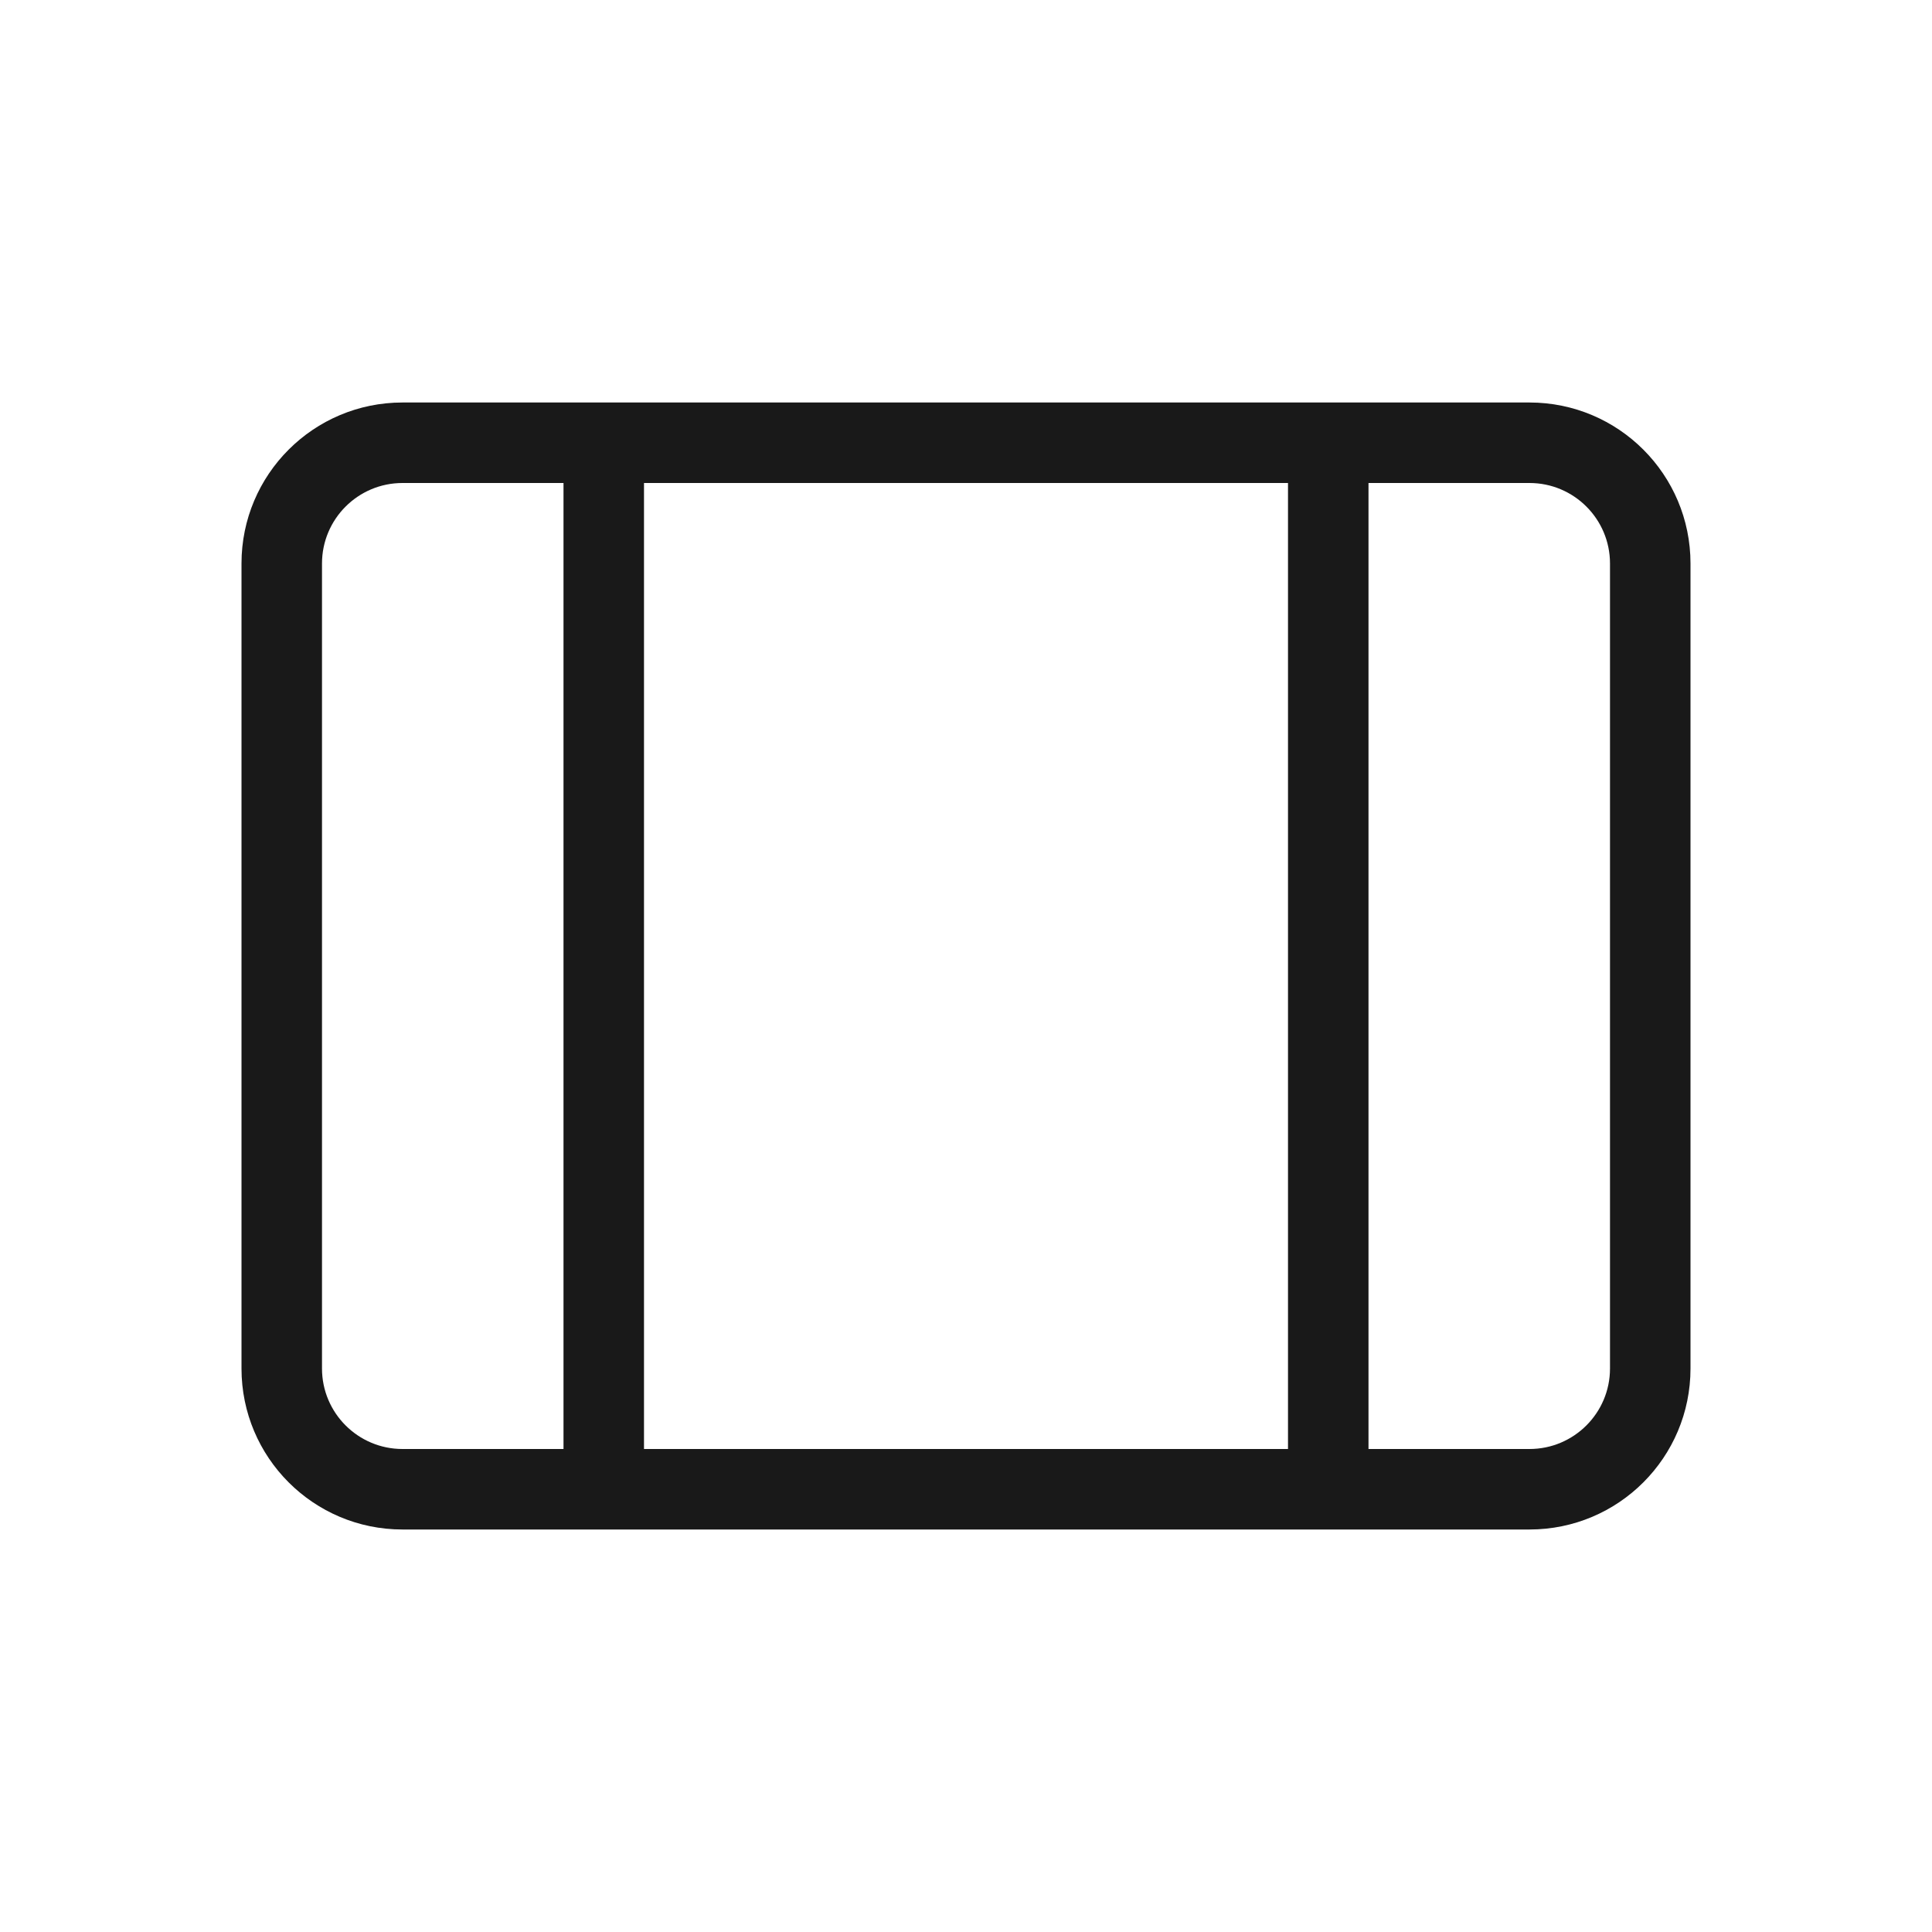 <svg width="24" height="24" viewBox="0 0 24 24" fill="none" xmlns="http://www.w3.org/2000/svg">
<path fill-rule="evenodd" clip-rule="evenodd" d="M17 6H19C19.552 6 20 6.448 20 7V17C20 17.552 19.552 18 19 18H17V6ZM16 6H8V18H16V6ZM7 18V6H5C4.448 6 4 6.448 4 7V17C4 17.552 4.448 18 5 18H7ZM3 7C3 5.895 3.895 5 5 5H19C20.105 5 21 5.895 21 7V17C21 18.105 20.105 19 19 19H5C3.895 19 3 18.105 3 17V7Z" fill="black" fill-opacity="0.9"/>
</svg>
